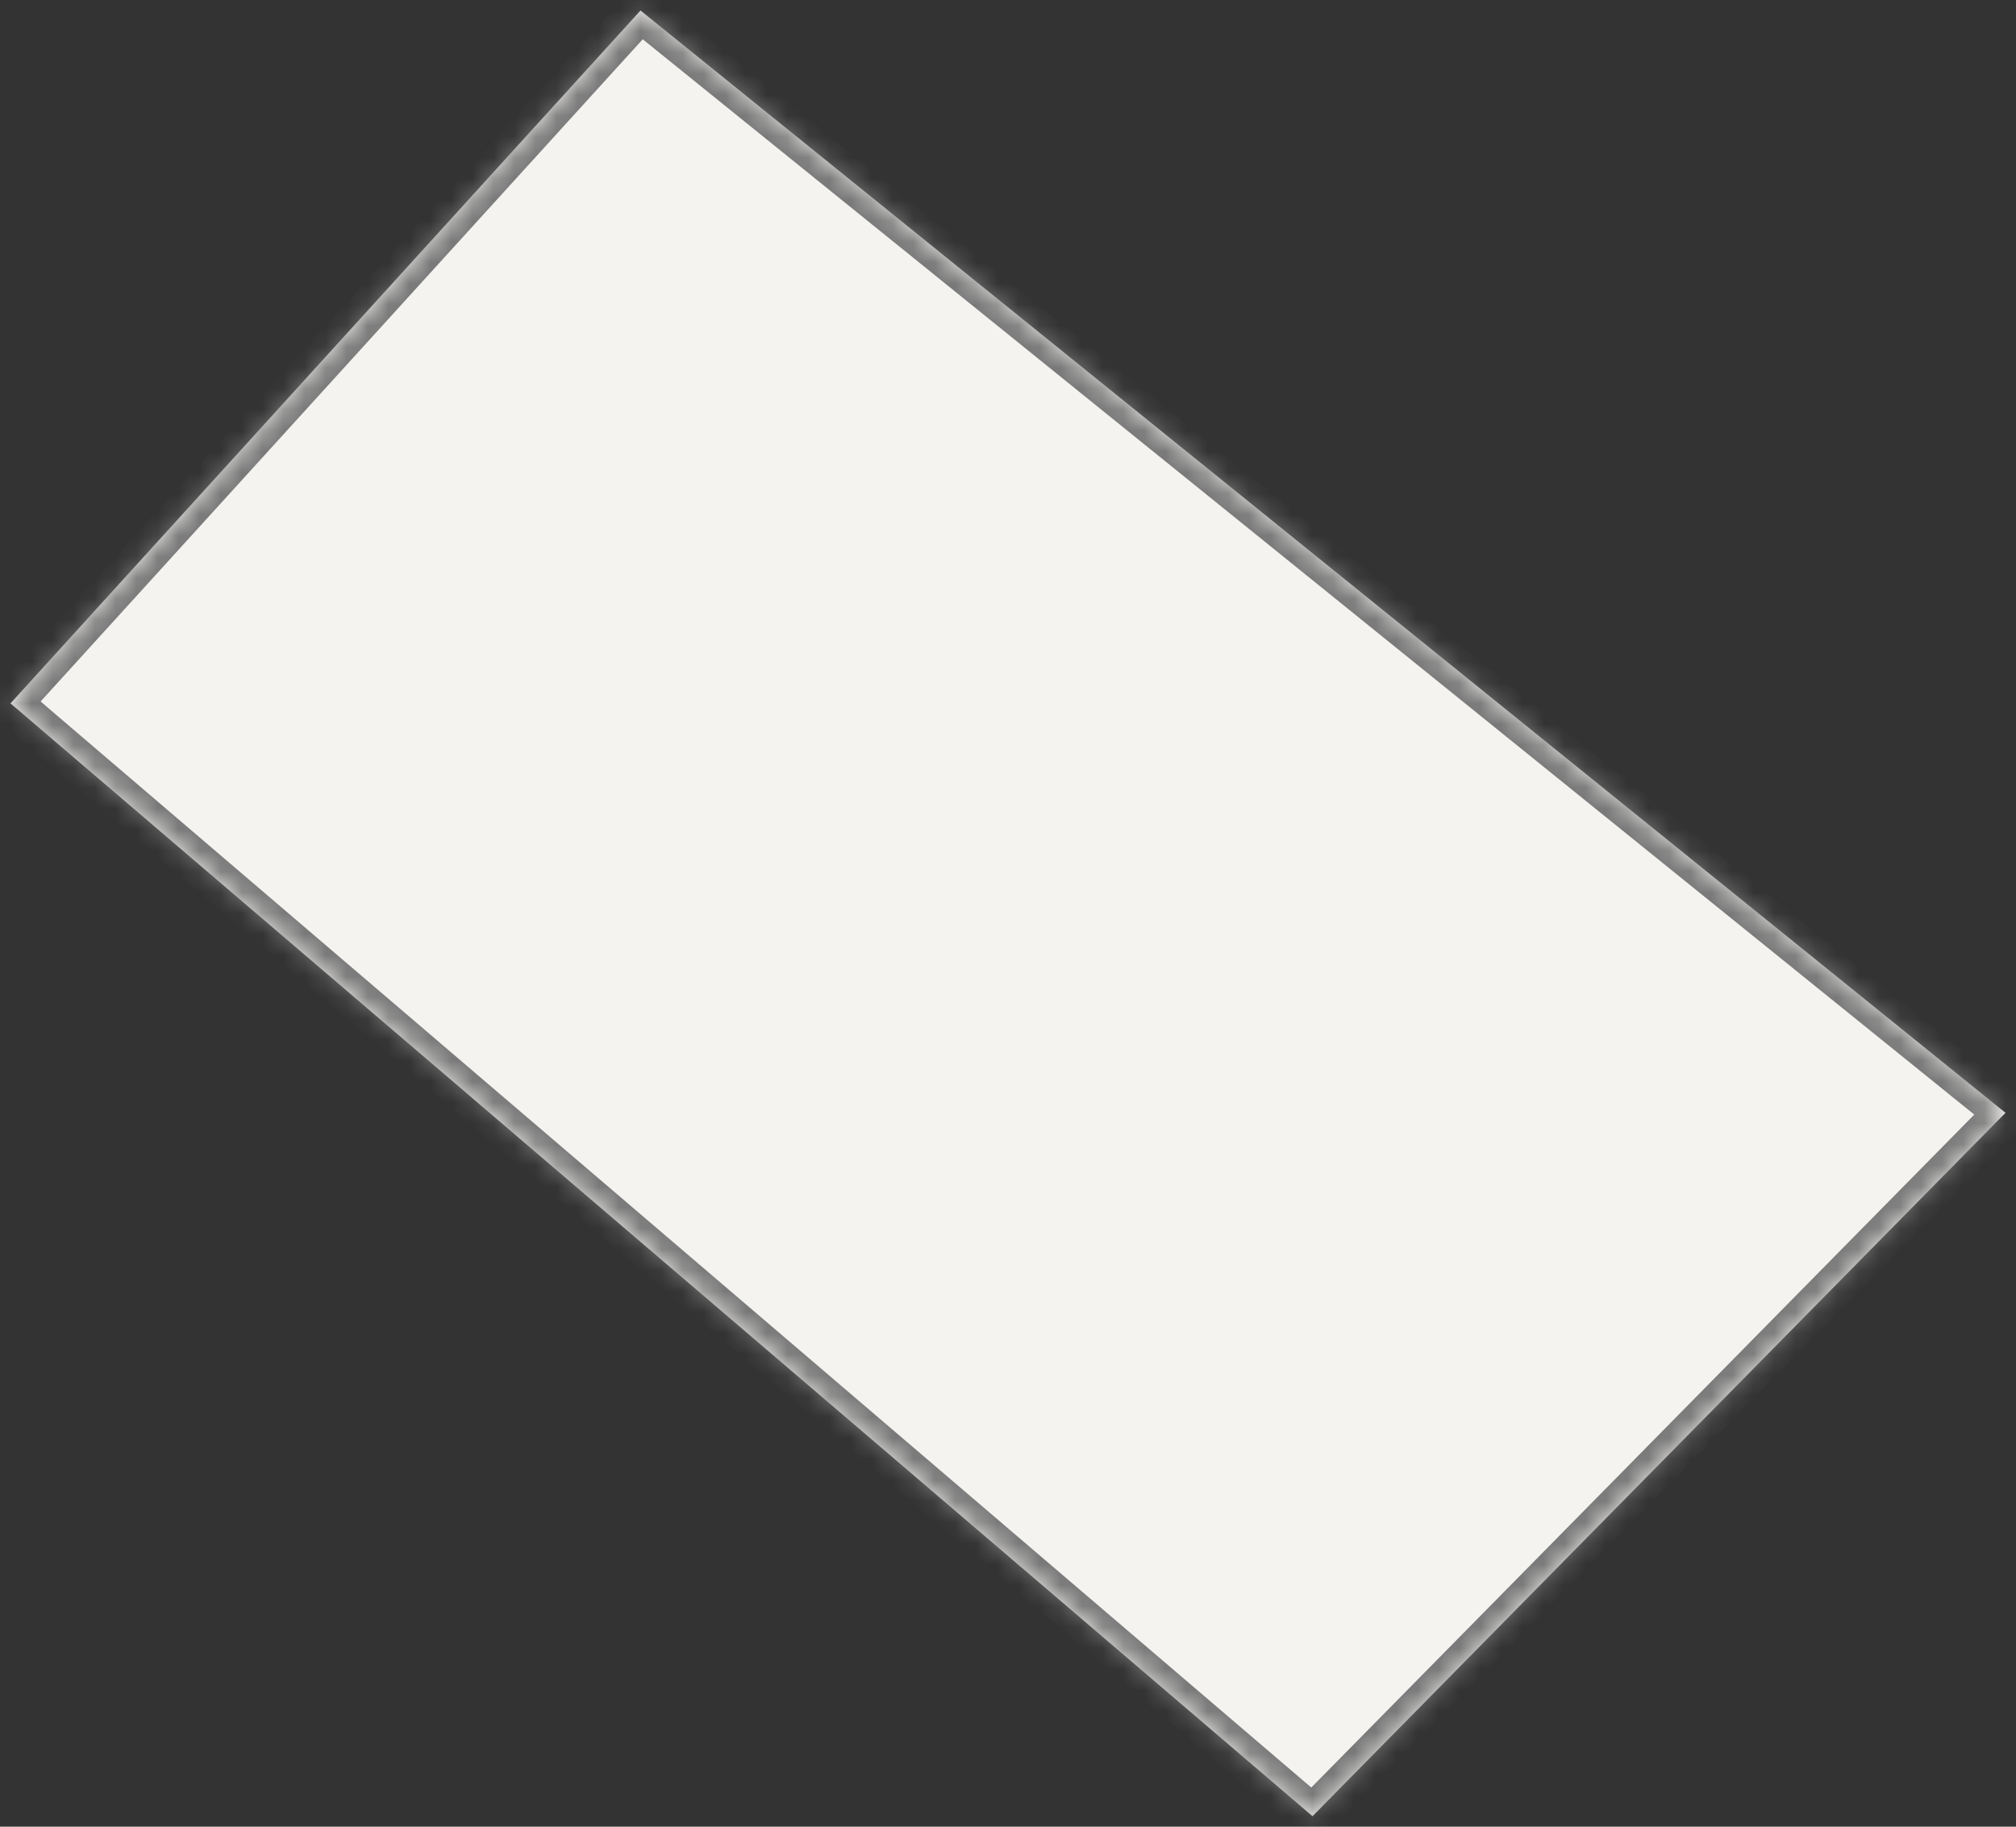﻿<?xml version="1.0" encoding="utf-8"?>
<svg version="1.1" xmlns:xlink="http://www.w3.org/1999/xlink" width="96px" height="87px" xmlns="http://www.w3.org/2000/svg">
  <rect width="100%" height="100%" fill="#333333" stroke="none"/>
  <defs>
    <mask fill="white" id="clip388">
      <path d="M 95.5 53  L 30.5 0.5  L 0.5 33.5  L 62.5 86.5  L 95.5 53  Z " fill-rule="evenodd" />
    </mask>
  </defs>
  <g transform="matrix(1 0 0 1 -104 -391 )">
    <path d="M 95.5 53  L 30.5 0.5  L 0.5 33.5  L 62.5 86.5  L 95.5 53  Z " fill-rule="nonzero" fill="#f4f3f0" stroke="none" transform="matrix(1 0 0 1 104 391 )" />
    <path d="M 95.5 53  L 30.5 0.5  L 0.5 33.5  L 62.5 86.5  L 95.5 53  Z " stroke-width="2" stroke="#797979" fill="none" transform="matrix(1 0 0 1 104 391 )" mask="url(#clip388)" />
  </g>
</svg>